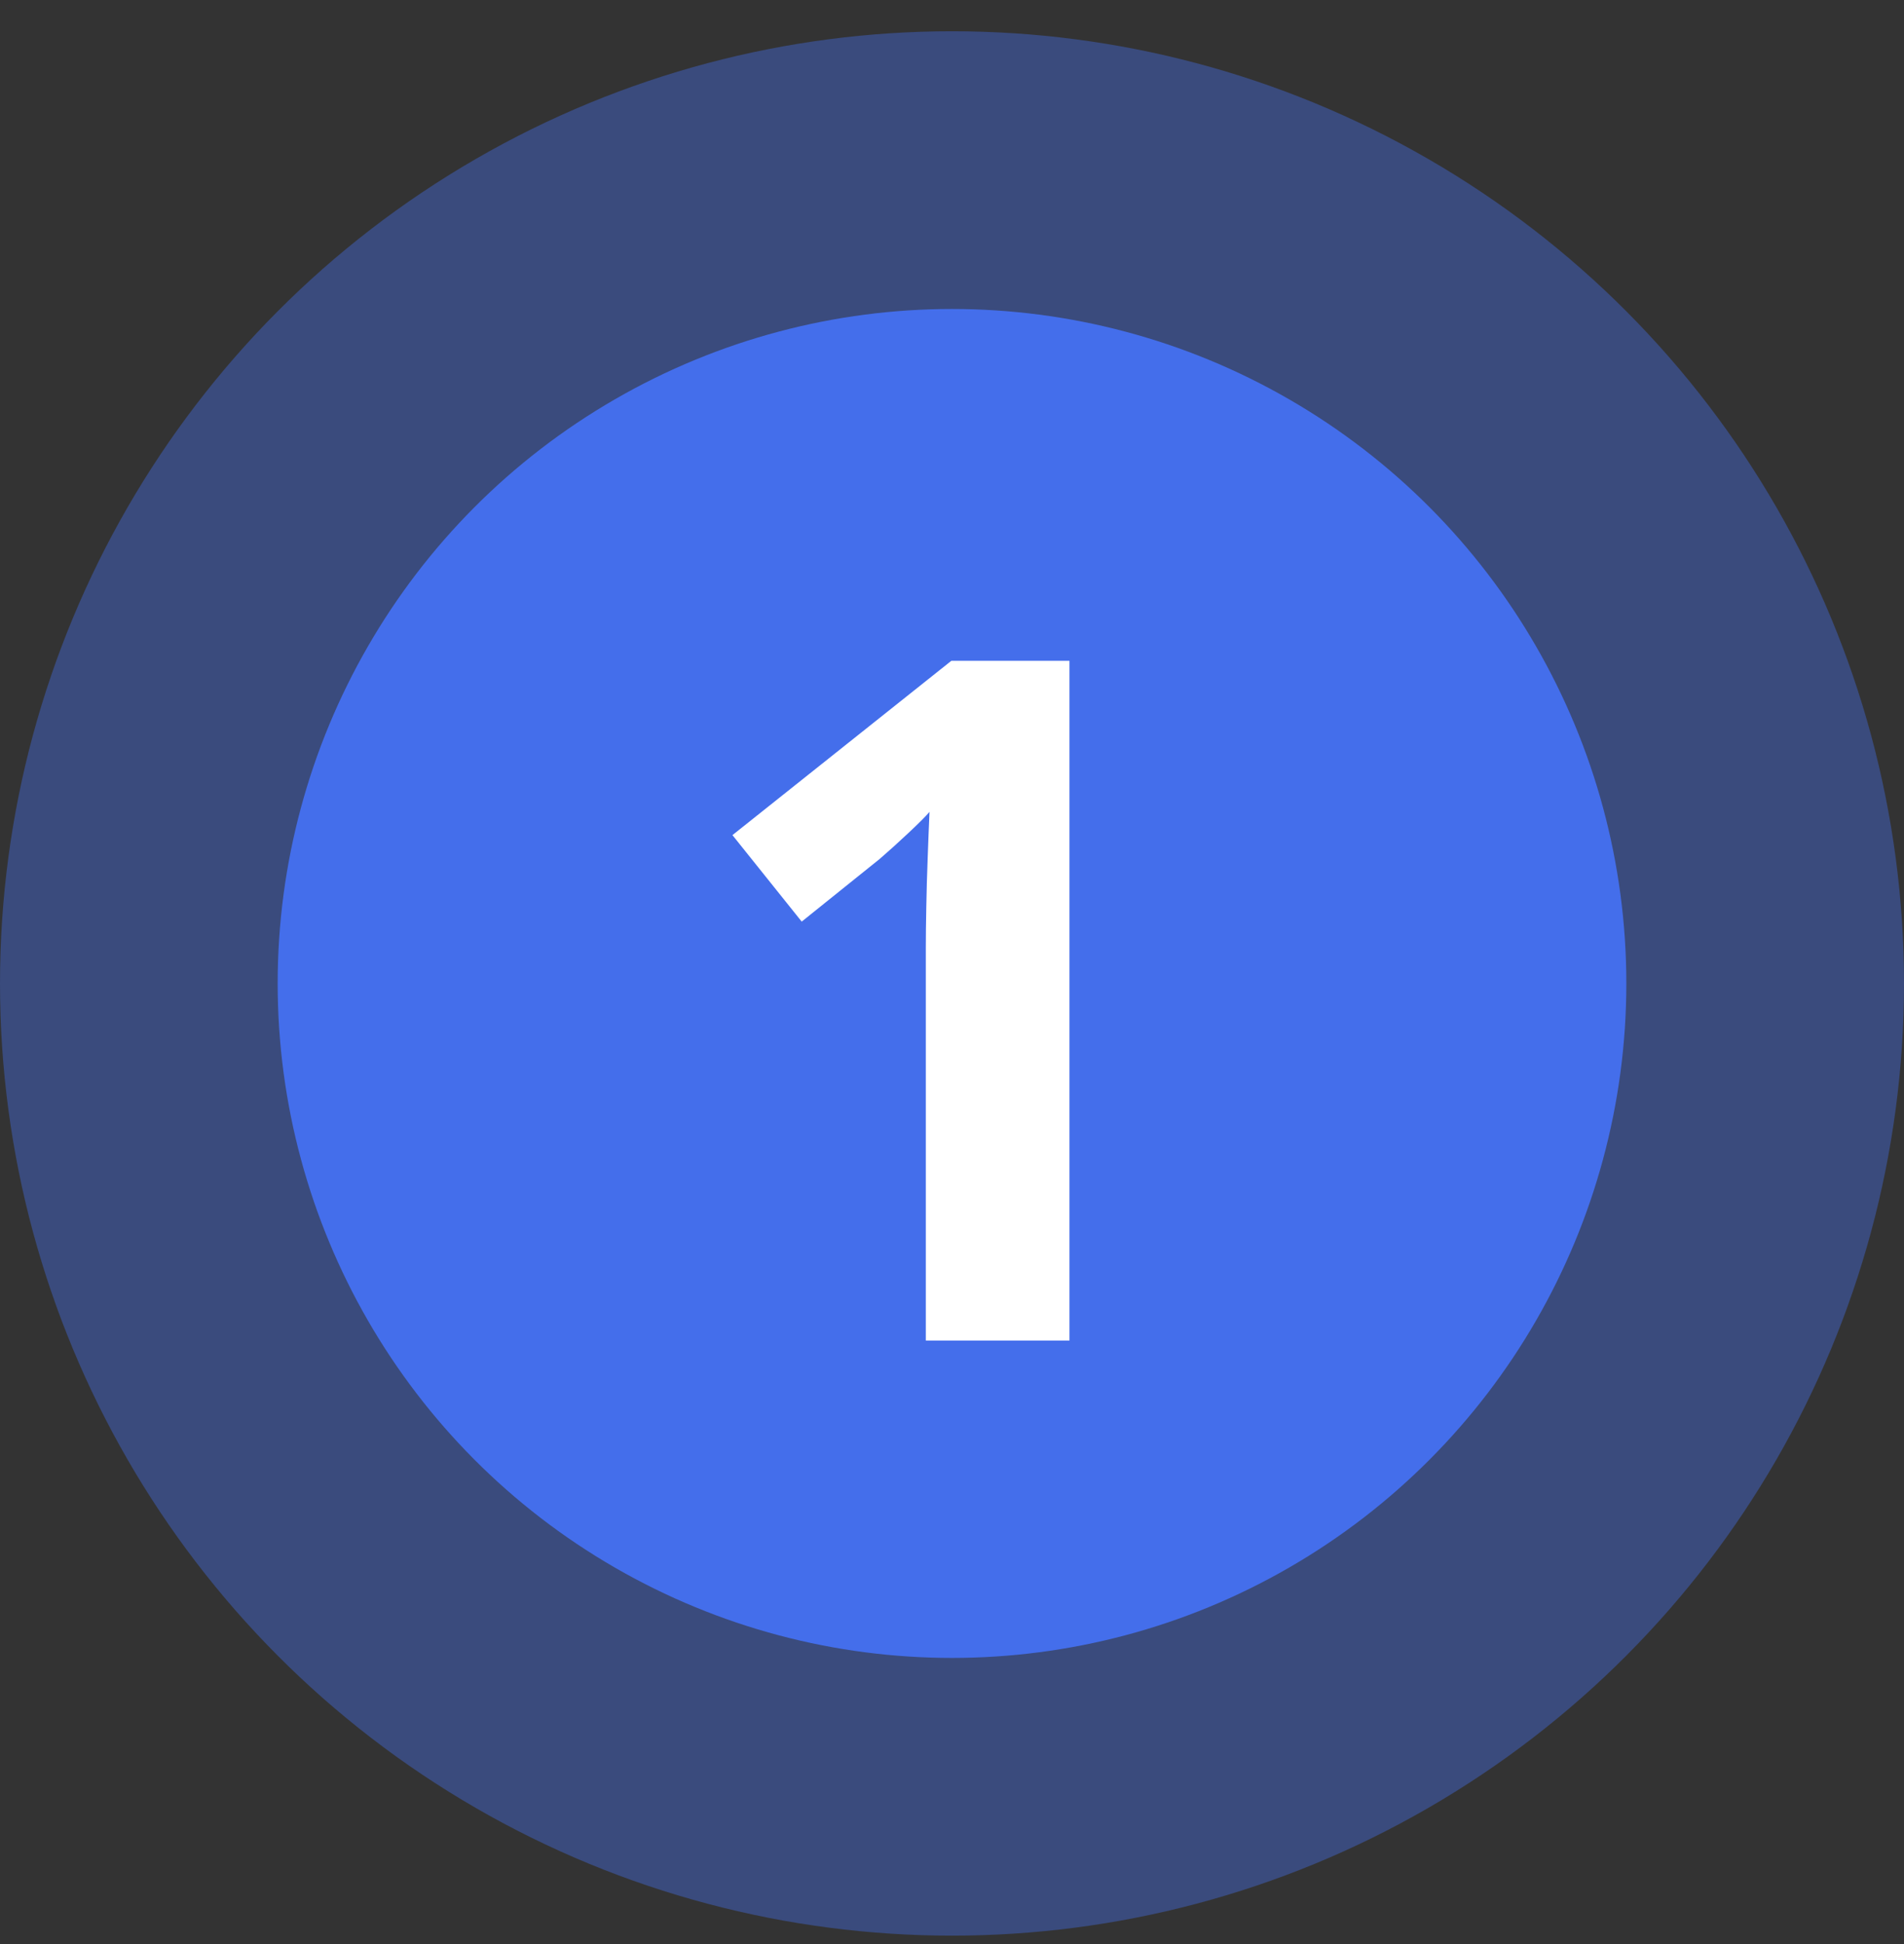 <svg width="48" height="49" viewBox="0 0 48 49" fill="none" xmlns="http://www.w3.org/2000/svg">
<rect x="0" y="0" width="48" height="49" fill="#333333" stroke="none"/>
<circle opacity="0.4" cx="24" cy="24.788" r="24" fill="#446EEB"/>
<circle cx="24" cy="24.788" r="17" fill="#446EEB"/>
<path d="M26.961 33.788H23.34V23.873C23.34 23.6 23.344 23.264 23.352 22.866C23.359 22.459 23.371 22.045 23.387 21.623C23.402 21.194 23.418 20.807 23.433 20.463C23.348 20.565 23.172 20.741 22.906 20.991C22.648 21.233 22.406 21.452 22.18 21.647L20.211 23.229L18.465 21.049L23.984 16.655H26.961V33.788Z" fill="white"/>
</svg>
